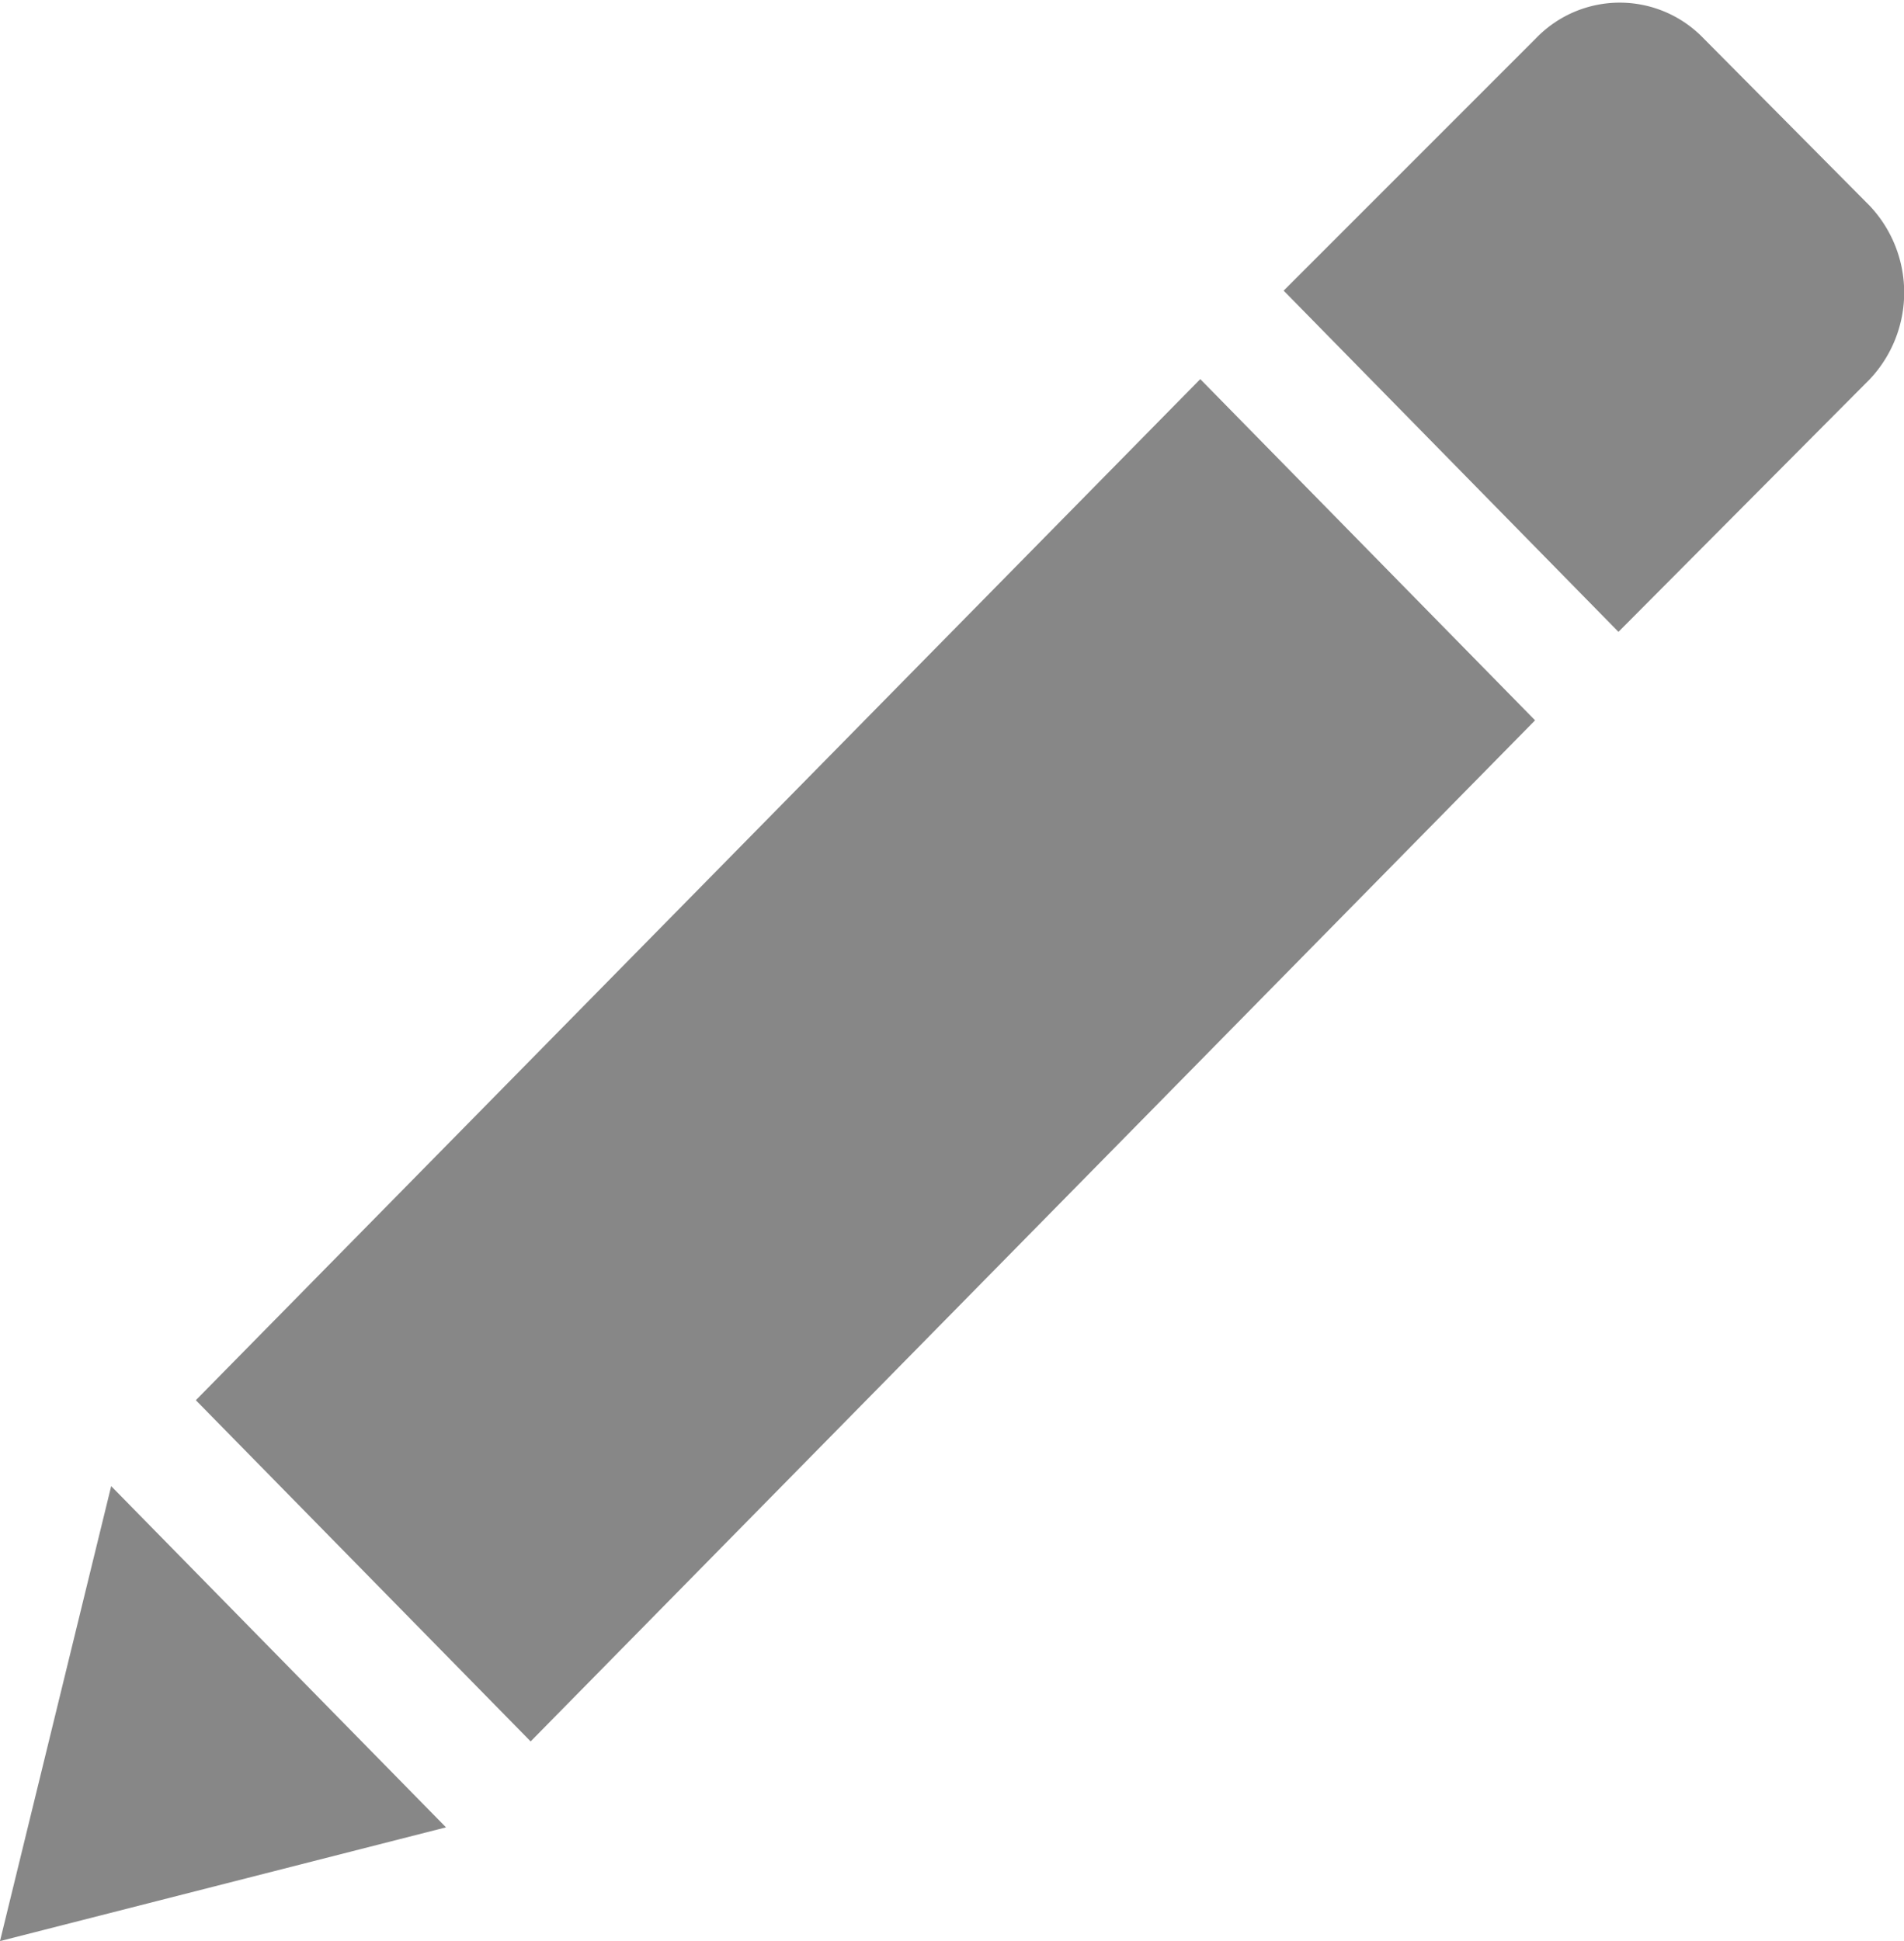 <svg xmlns="http://www.w3.org/2000/svg" viewBox="0 0 15.07 15.36"><defs><style>.cls-1{fill:#878787;}</style></defs><title>资源 40</title><g id="图层_2" data-name="图层 2"><g id="图层_1-2" data-name="图层 1"><path class="cls-1" d="M0,15.36l.88-3.6,2.65,2.7Zm4.2-1.58-2.65-2.7L9.5,3l2.65,2.7ZM12.81,5l-2.65-2.7,2-2a.92.92,0,0,1,1.32,0L14.8,1.63A1,1,0,0,1,14.8,3Z"/></g></g></svg>